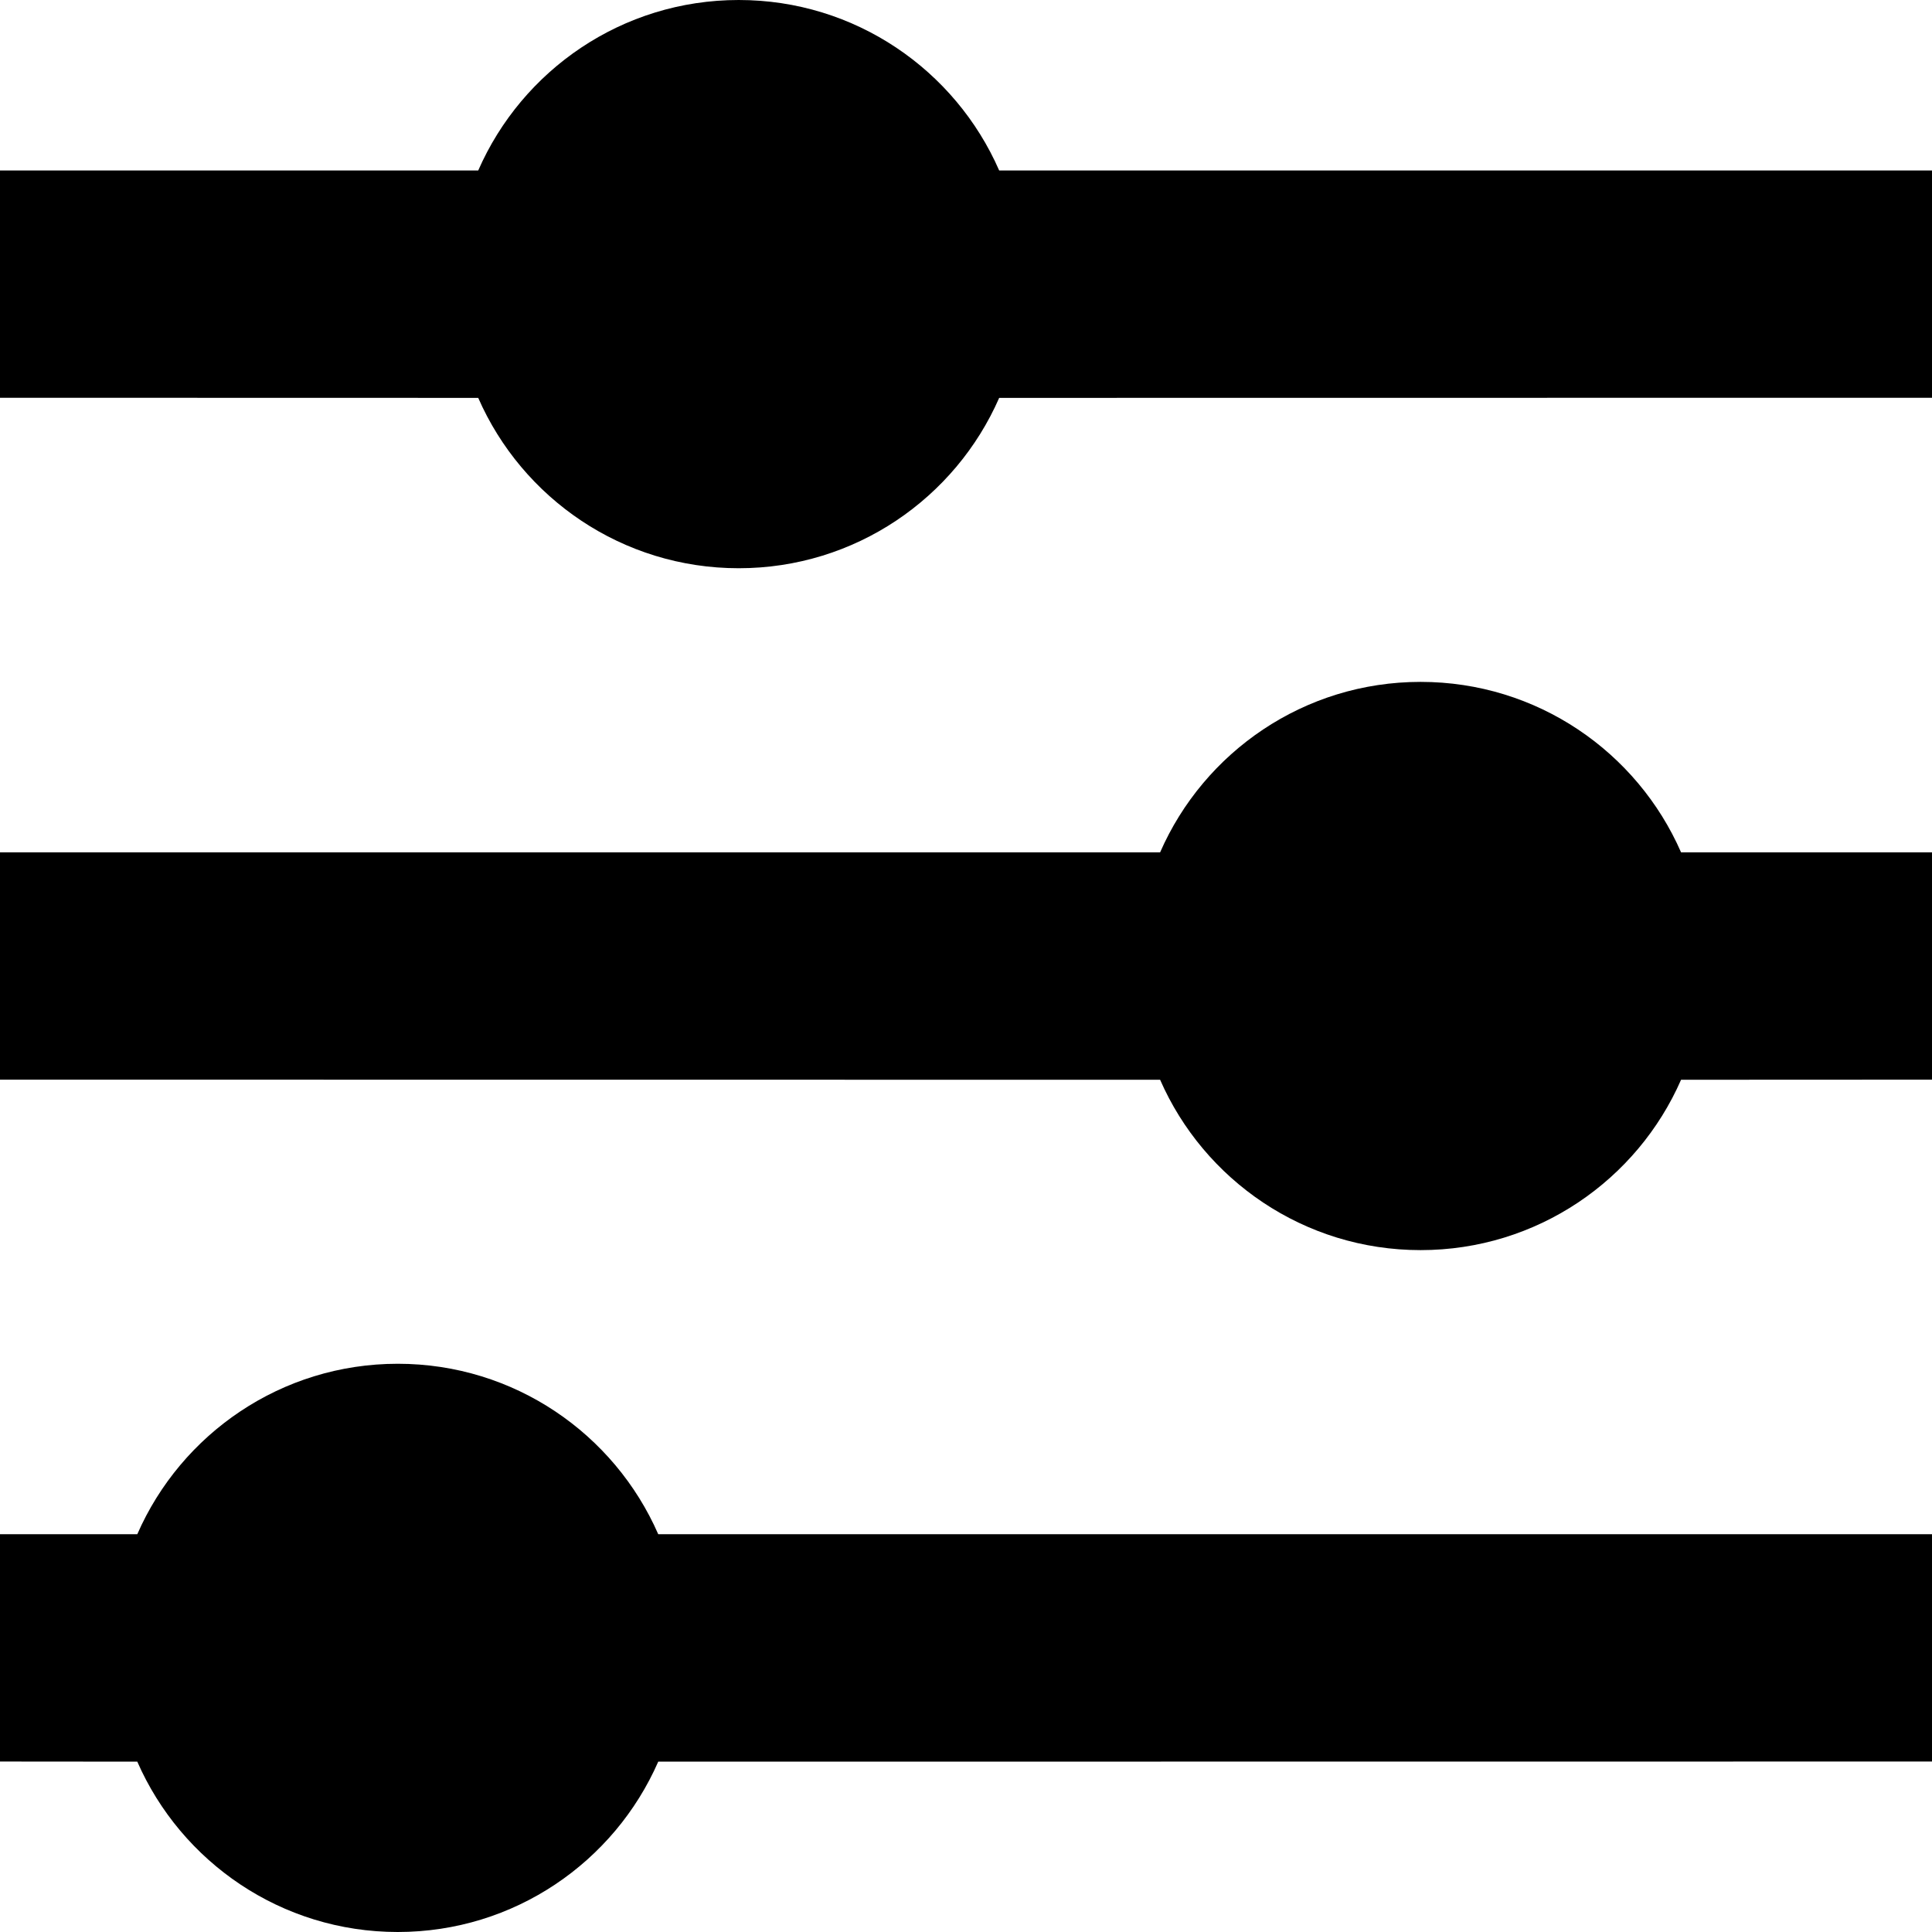 <?xml version="1.0" encoding="UTF-8"?>
<svg width="17px" height="17px" viewBox="0 0 17 17" version="1.1" xmlns="http://www.w3.org/2000/svg" xmlns:xlink="http://www.w3.org/1999/xlink">
    <title>SettingsIcon</title>
    <g id="SettingsIcon" stroke="none" stroke-width="1" fill="none" fill-rule="evenodd">
        <g id="Group" fill="#000000">
            <path d="M3.5,12 C4.525,12 5.406,12.617 5.792,13.5 L17,13.5 L17,15.5 L5.792,15.501 C5.406,16.383 4.525,17 3.5,17 C2.475,17 1.594,16.383 1.208,15.501 L0,15.5 L0,13.5 L1.208,13.5 C1.594,12.617 2.475,12 3.5,12 Z M12.5,6 C13.525,6 14.406,6.617 14.792,7.5 L17,7.5 L17,9.5 L14.792,9.501 C14.406,10.383 13.525,11 12.5,11 C11.475,11 10.594,10.383 10.208,9.501 L0,9.5 L0,7.5 L10.208,7.5 C10.594,6.617 11.475,6 12.5,6 Z M6.5,0 C7.525,0 8.406,0.617 8.792,1.5 L17,1.5 L17,3.5 L8.792,3.501 C8.406,4.383 7.525,5 6.5,5 C5.475,5 4.594,4.383 4.208,3.501 L0,3.5 L0,1.5 L4.208,1.5 C4.594,0.617 5.475,0 6.5,0 Z" id="Shape"></path>
        </g>
    </g>
</svg>